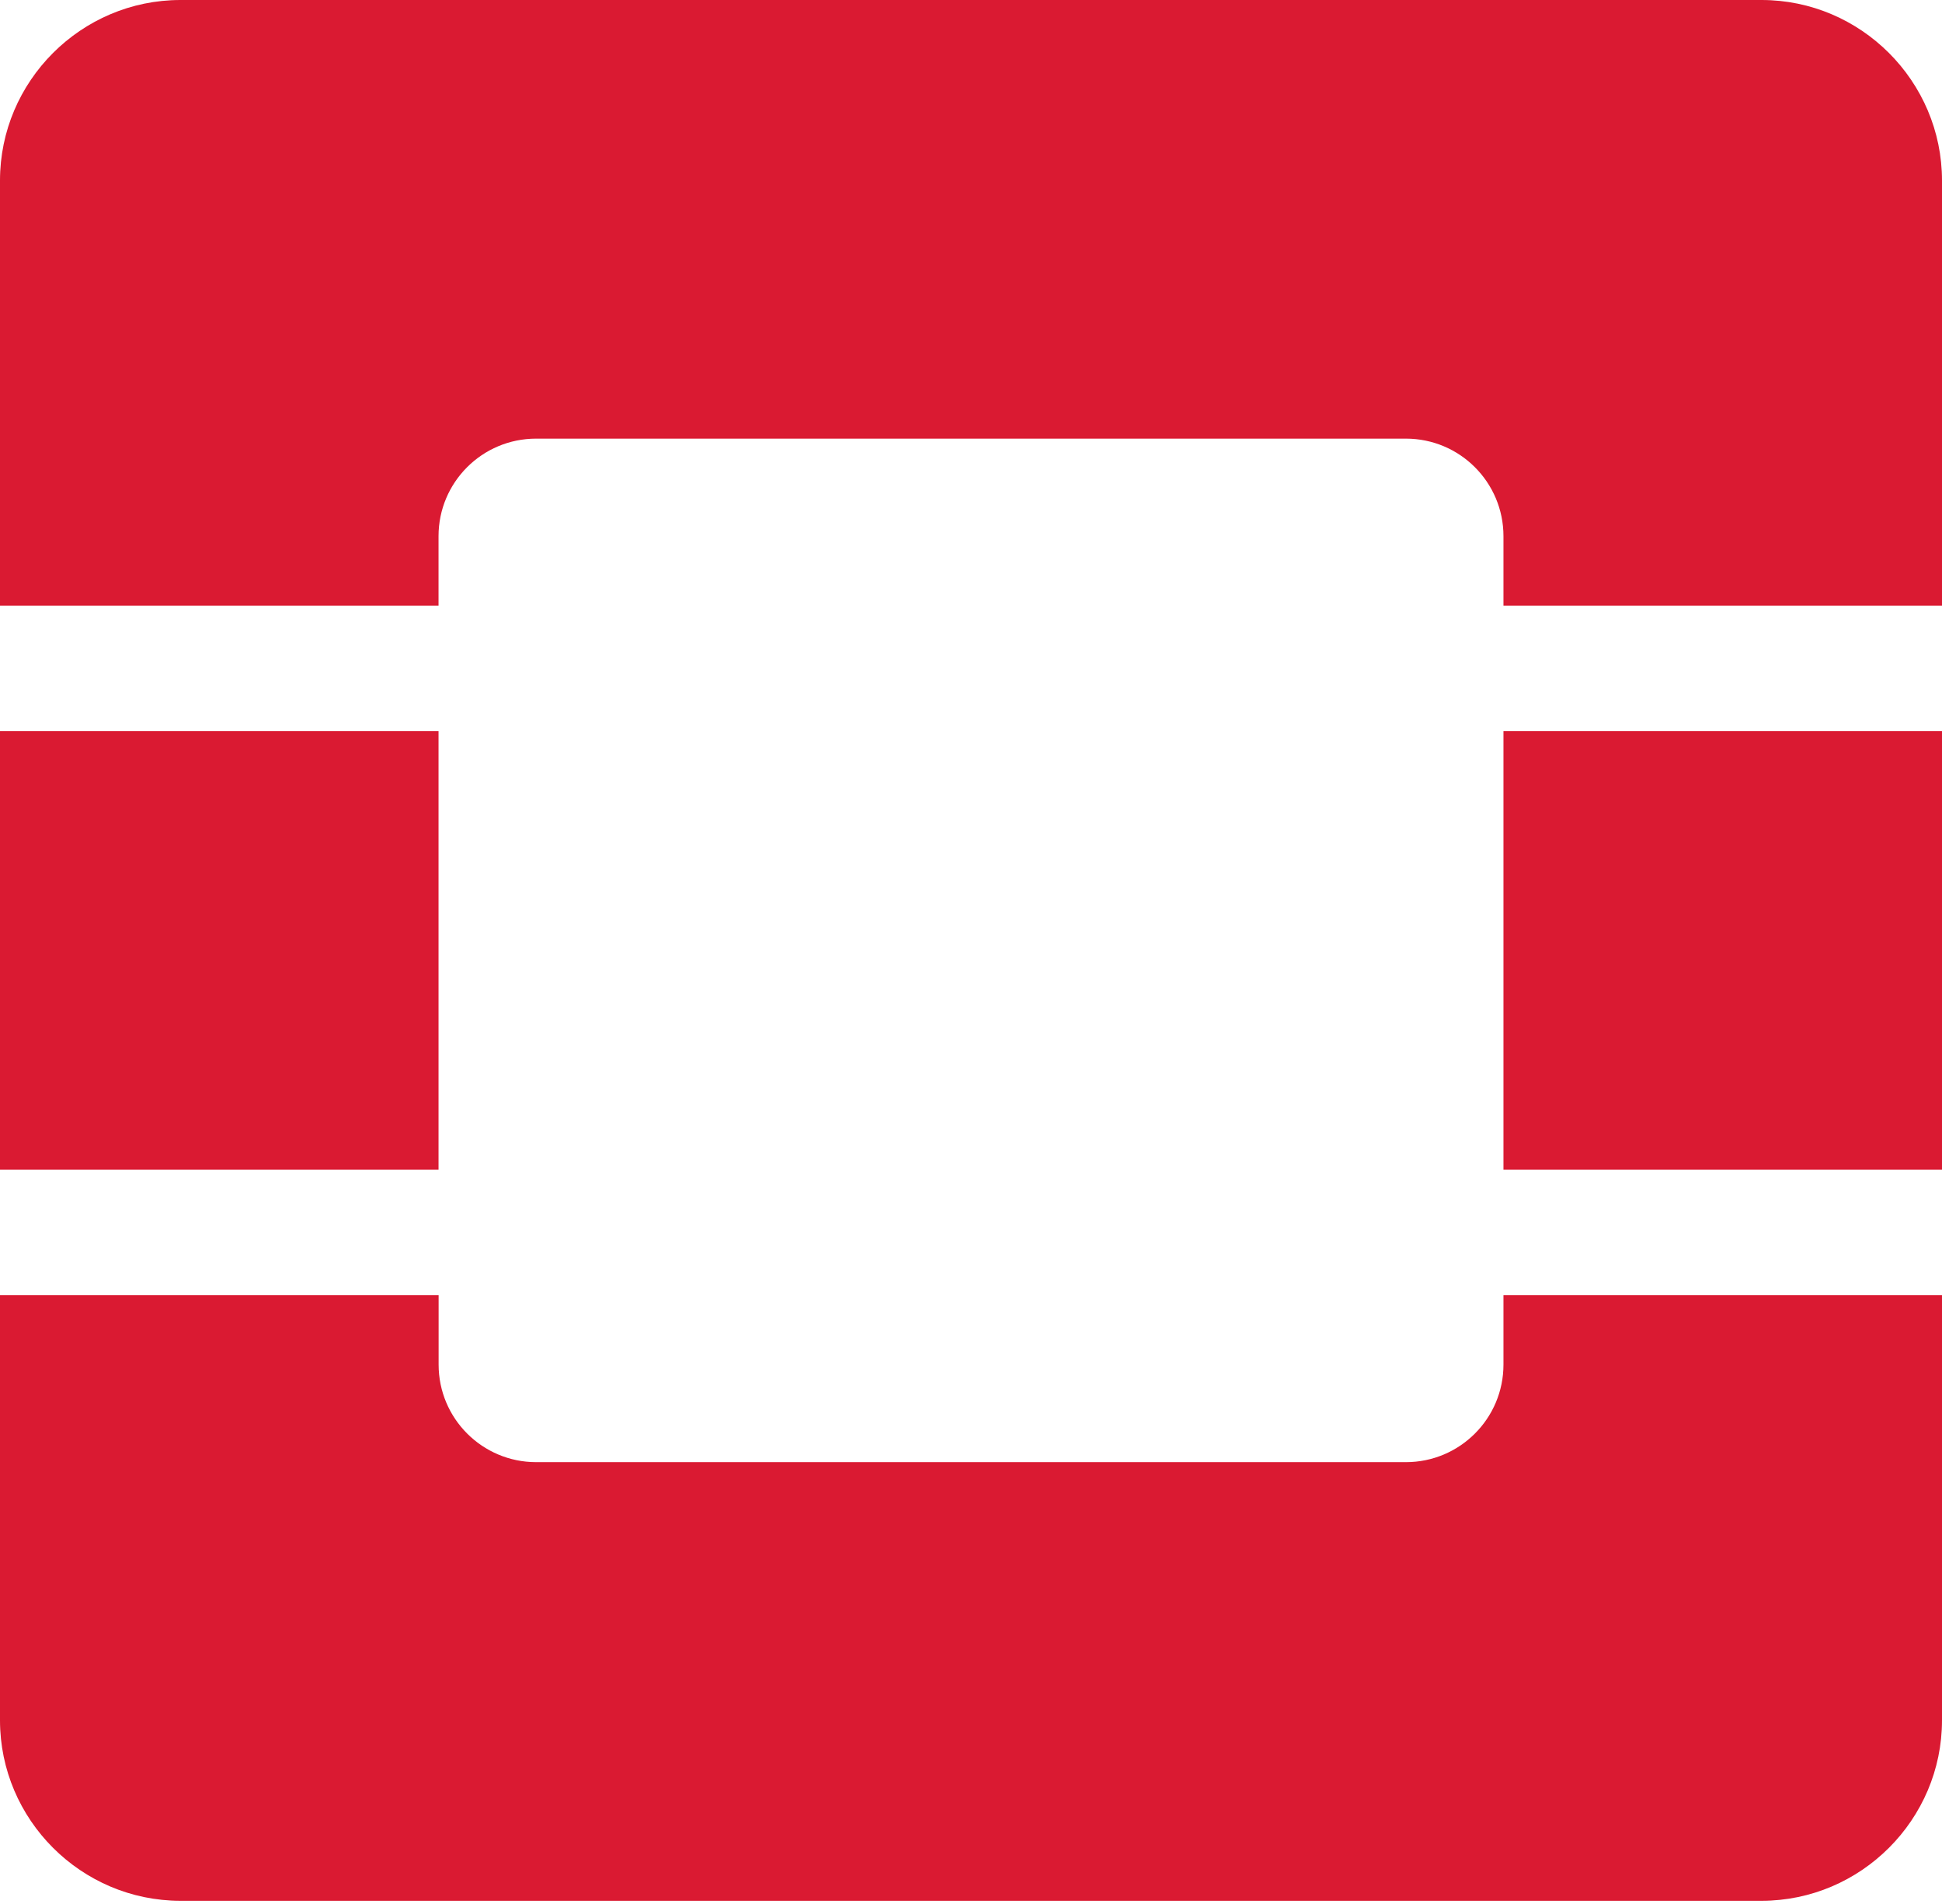 <svg width="256" height="251" viewBox="0 0 256 251" fill="none" xmlns="http://www.w3.org/2000/svg">
<g clip-path="url(#clip0_1_8123)">
<path d="M57.82 170.723V179.879C57.82 186.983 63.576 192.739 70.68 192.739H185.33C192.434 192.739 198.191 186.983 198.191 179.879V170.723H256V226.774C256 239.856 245.297 250.559 232.215 250.559H23.785C10.703 250.559 0 239.856 0 226.774V170.723H57.82ZM57.809 96.37V154.179H0V96.37H57.809ZM256 96.37V154.179H198.191V96.37H256ZM232.215 0C245.297 0 256 10.703 256 23.795V79.836H198.191V70.68C198.191 63.576 192.434 57.82 185.33 57.82H70.67C63.566 57.82 57.809 63.576 57.809 70.68V79.836H0V23.785C0 10.703 10.703 0 23.785 0H232.215Z" fill="#DA1A32"/>
</g>
<defs>
<clipPath id="clip0_1_8123">
<rect width="256" height="251" fill="white"/>
</clipPath>
</defs>
</svg>
